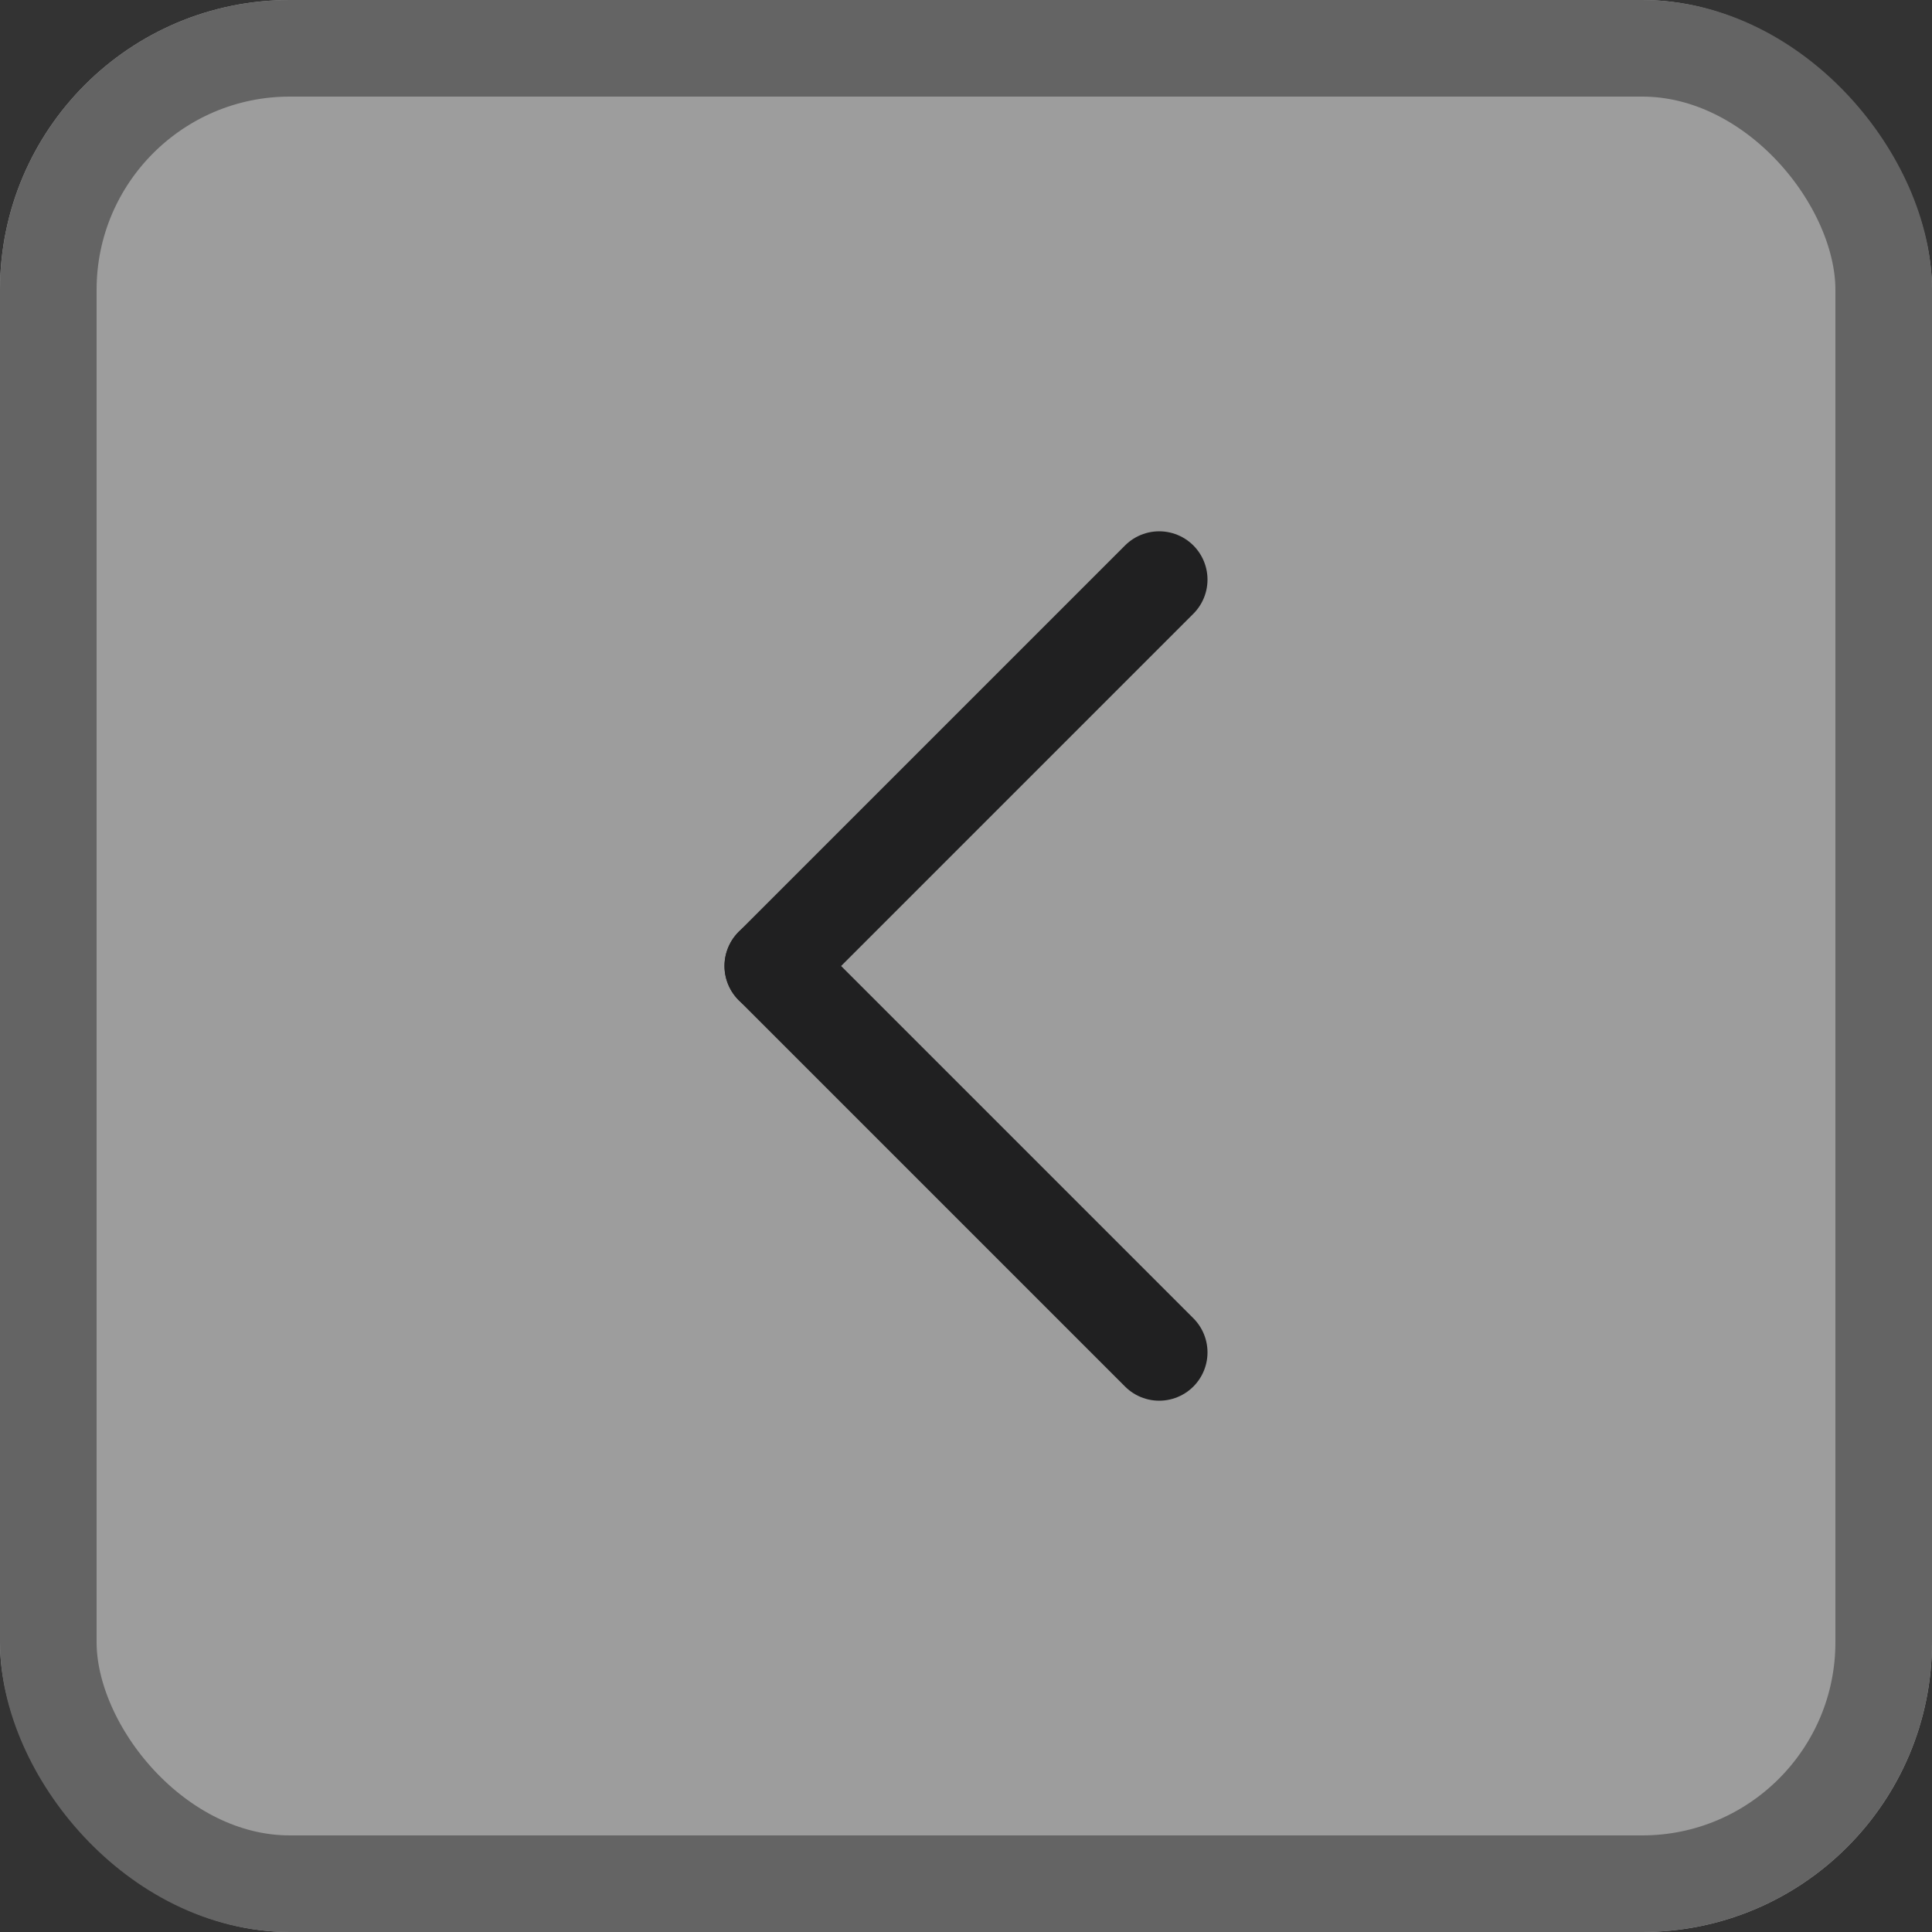 <svg xmlns="http://www.w3.org/2000/svg" width="20" height="20" viewBox="0 0 20 20">
  <rect x="0" y="0" width="20" height="20" fill="#333333" stroke="none"/>
  <g id="구성_요소_3_1" data-name="구성 요소 3 – 1" opacity="0.52">
    <g id="그룹_164416" data-name="그룹 164416" transform="translate(209 8168)">
      <g id="그룹_164415" data-name="그룹 164415">
        <g id="사각형_148213" data-name="사각형 148213" transform="translate(-209 -8168)" fill="#fff" stroke="#929292" stroke-width="1">
          <rect width="20" height="20" rx="3" stroke="none"/>
          <rect x="0.5" y="0.5" width="19" height="19" rx="2.5" fill="none"/>
        </g>
        <g id="그룹_164414" data-name="그룹 164414" transform="translate(-2 -26)">
          <line id="선_374" data-name="선 374" x1="4" y2="4" transform="translate(-195 -8132) rotate(90)" fill="none" stroke="#101012" stroke-linecap="round" stroke-linejoin="round" stroke-width="1"/>
          <line id="선_375" data-name="선 375" x2="4" y2="4" transform="translate(-195 -8136) rotate(90)" fill="none" stroke="#101012" stroke-linecap="round" stroke-linejoin="round" stroke-width="1"/>
        </g>
      </g>
    </g>
  </g>
</svg>
